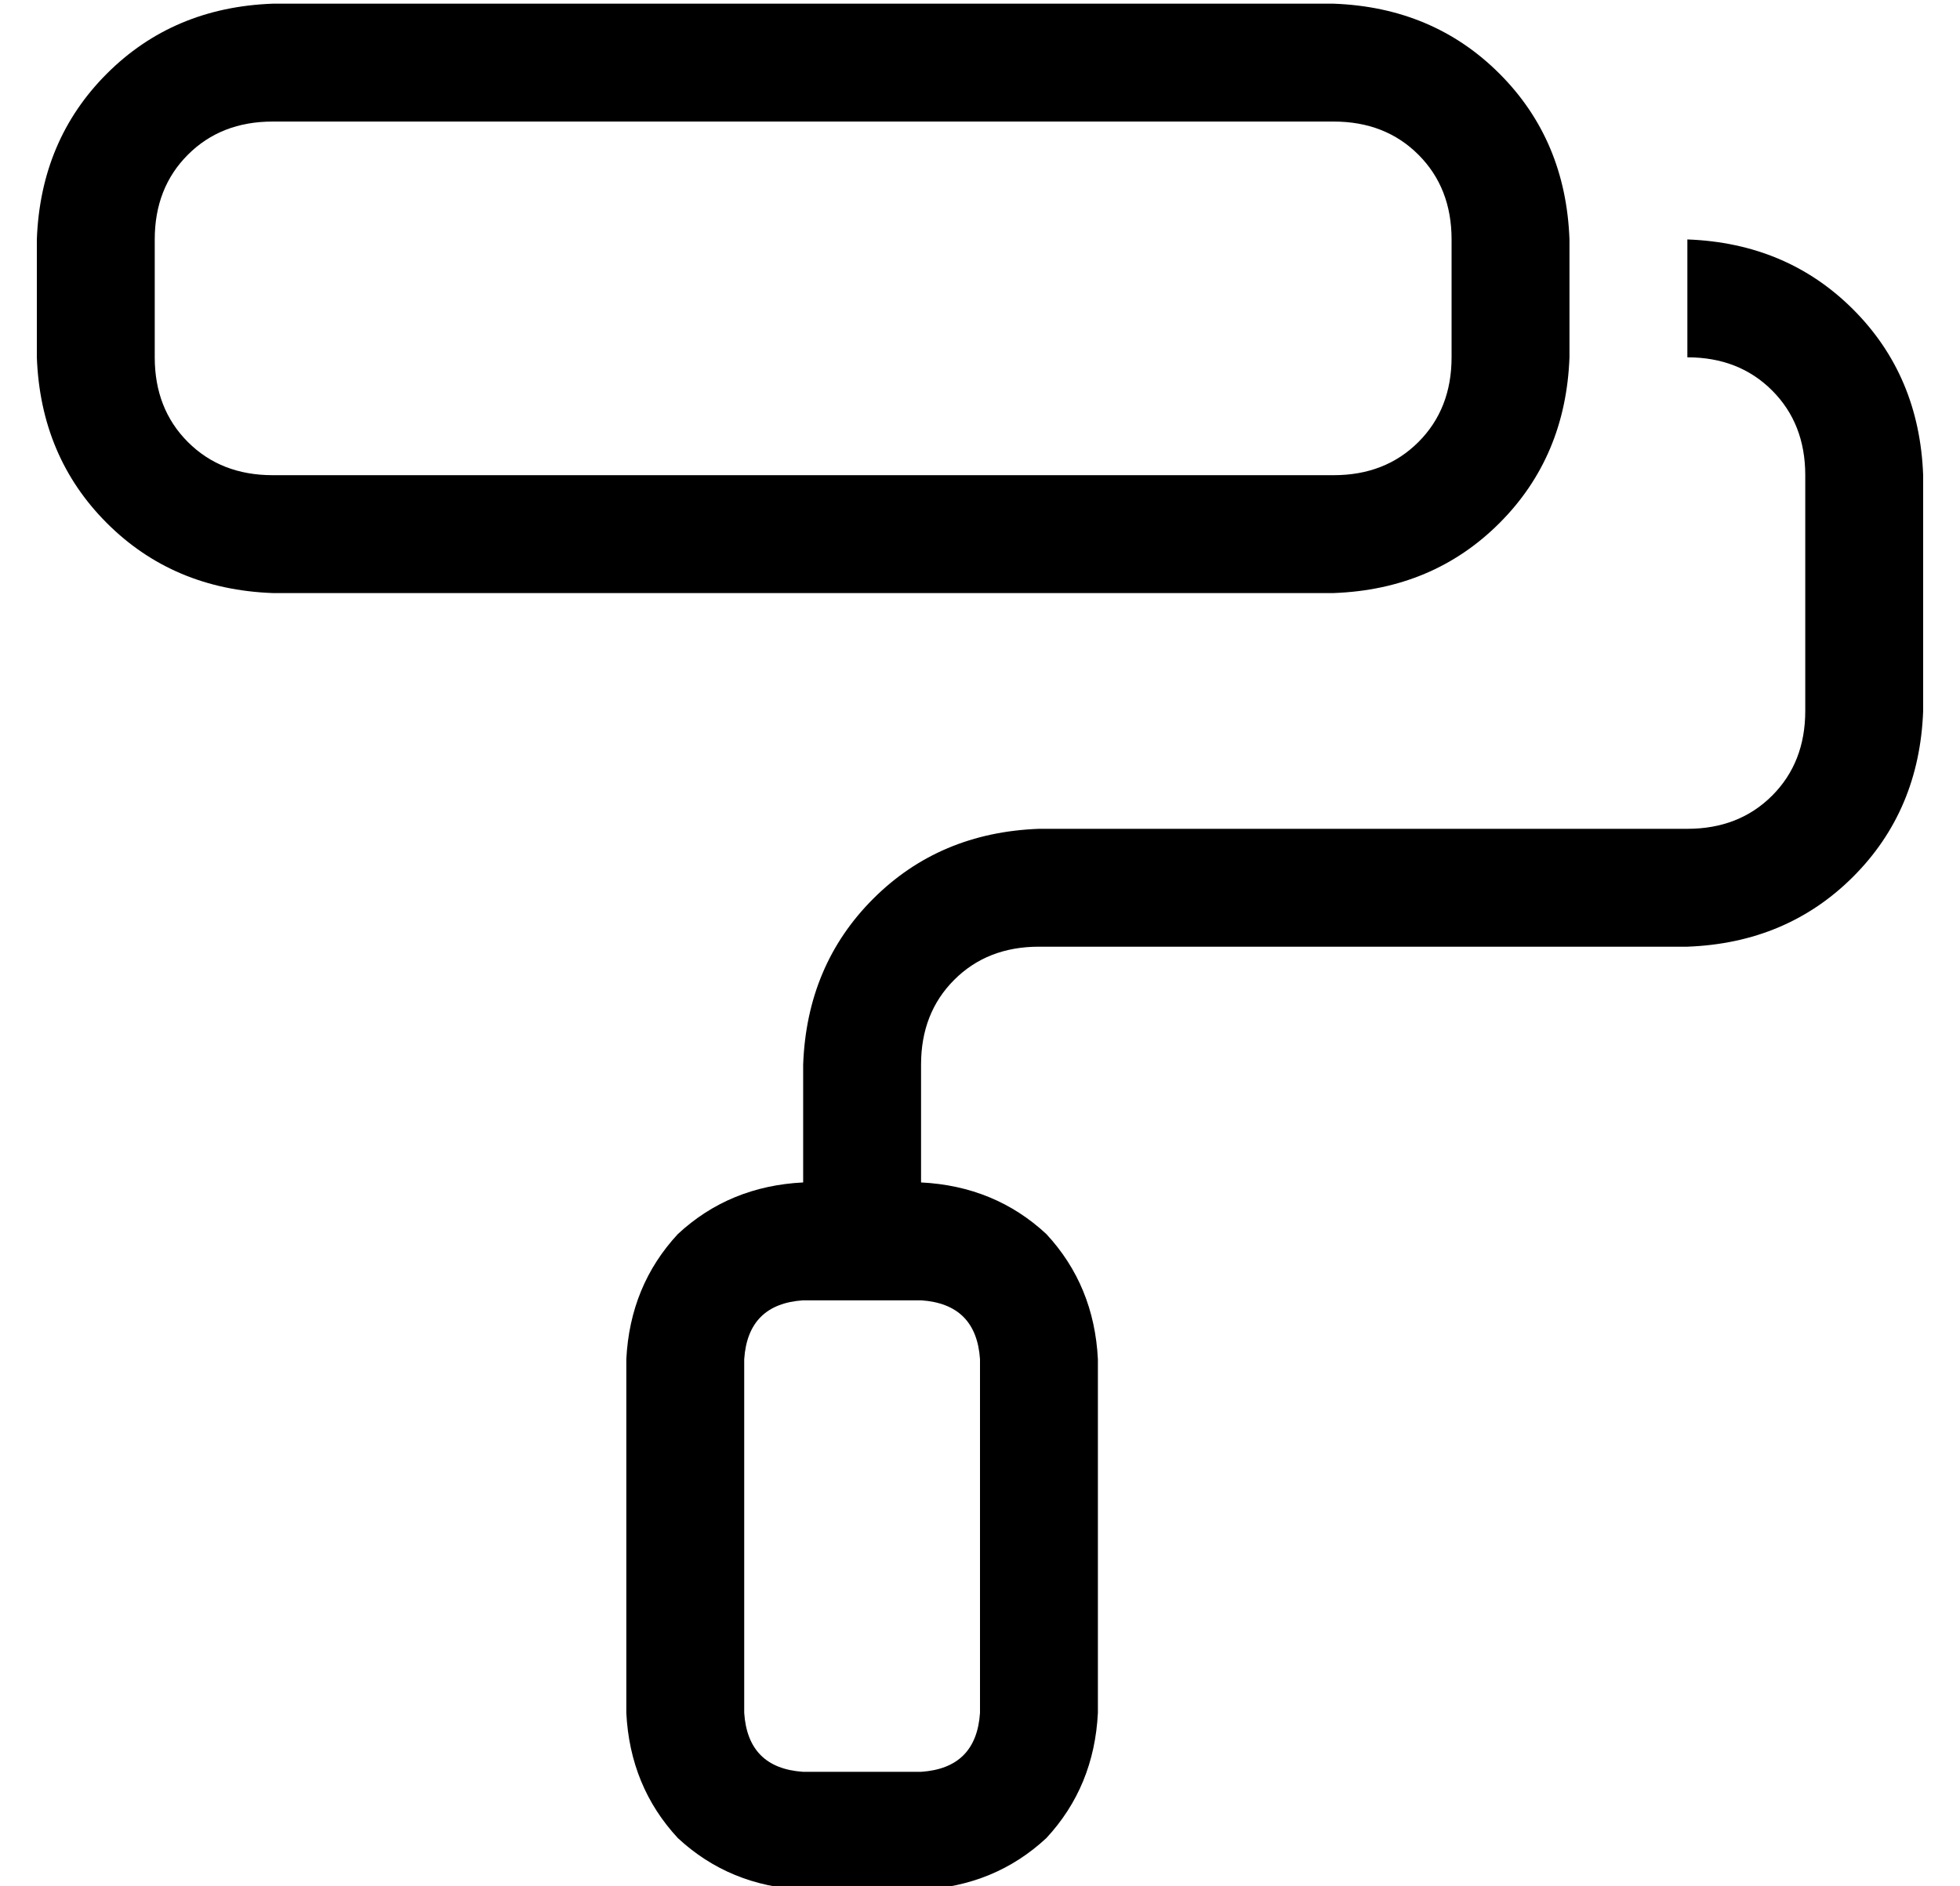 <?xml version="1.0" standalone="no"?>
<!DOCTYPE svg PUBLIC "-//W3C//DTD SVG 1.1//EN" "http://www.w3.org/Graphics/SVG/1.1/DTD/svg11.dtd" >
<svg xmlns="http://www.w3.org/2000/svg" xmlns:xlink="http://www.w3.org/1999/xlink" version="1.1" viewBox="-10 -40 532 512">
   <path fill="currentColor"
d="M352 -7q14 0 23 9v0v0q9 9 9 23v32v0q0 14 -9 23t-23 9h-288v0q-14 0 -23 -9t-9 -23v-32v0q0 -14 9 -23t23 -9h288v0zM416 25q-1 -27 -19 -45v0v0q-18 -18 -45 -19h-288v0q-27 1 -45 19t-19 45v32v0q1 27 19 45t45 19h288v0q27 -1 45 -19t19 -45v-32v0zM240 313
q15 1 16 16v96v0q-1 15 -16 16h-32v0q-15 -1 -16 -16v-96v0q1 -15 16 -16h32v0zM208 281q-20 1 -34 14v0v0q-13 14 -14 34v96v0q1 20 14 34q14 13 34 14h32v0q20 -1 34 -14q13 -14 14 -34v-96v0q-1 -20 -14 -34q-14 -13 -34 -14v-32v0q0 -14 9 -23t23 -9h176v0q27 -1 45 -19
t19 -45v-64v0q-1 -27 -19 -45t-45 -19v32v0q14 0 23 9t9 23v64v0q0 14 -9 23t-23 9h-176v0q-27 1 -45 19t-19 45v32v0z" />
</svg>
